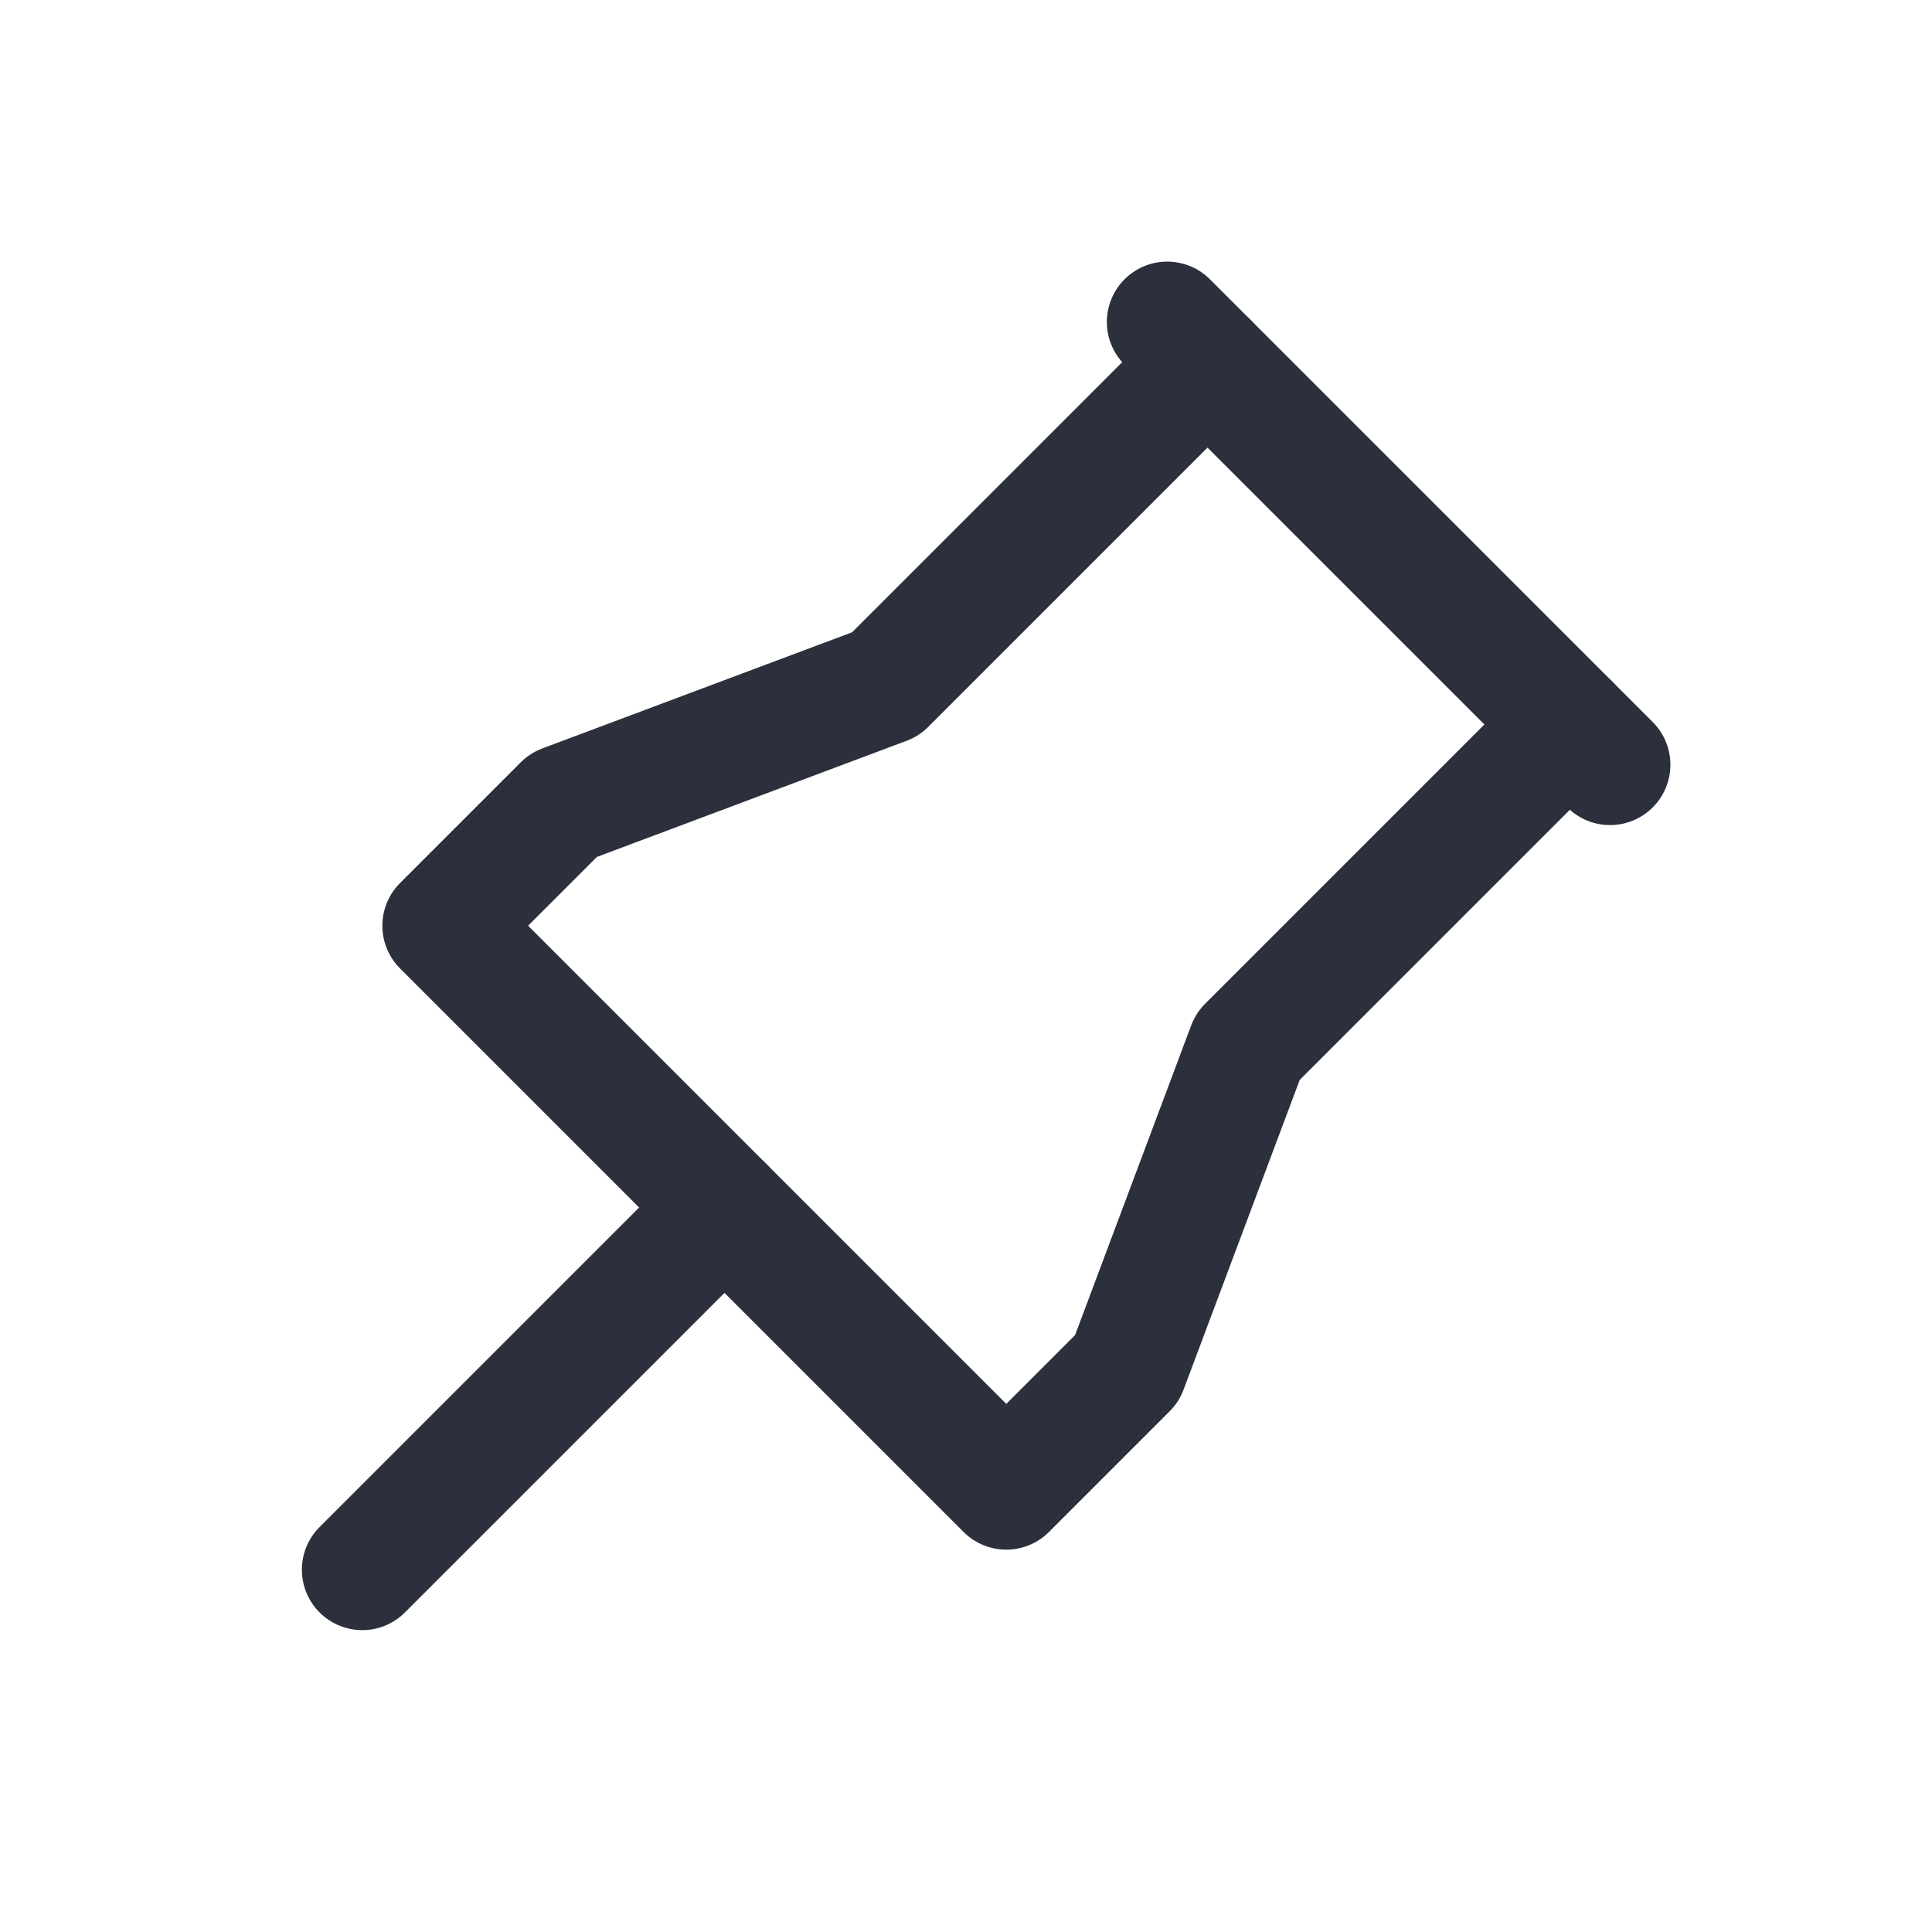 <svg width="32" height="32" viewBox="0 0 32 32" fill="none" xmlns="http://www.w3.org/2000/svg">
<path d="M20 6L14.667 11.333L9.333 13.333L7.333 15.333L16.667 24.667L18.667 22.667L20.667 17.333L26 12" stroke="#2B303C" stroke-width="2" stroke-linecap="round" stroke-linejoin="round"/>
<path d="M12 20L6 26" stroke="#2B303C" stroke-width="2" stroke-linecap="round" stroke-linejoin="round"/>
<path d="M19.333 5.333L26.667 12.666" stroke="#2B303C" stroke-width="2" stroke-linecap="round" stroke-linejoin="round"/>
</svg>
